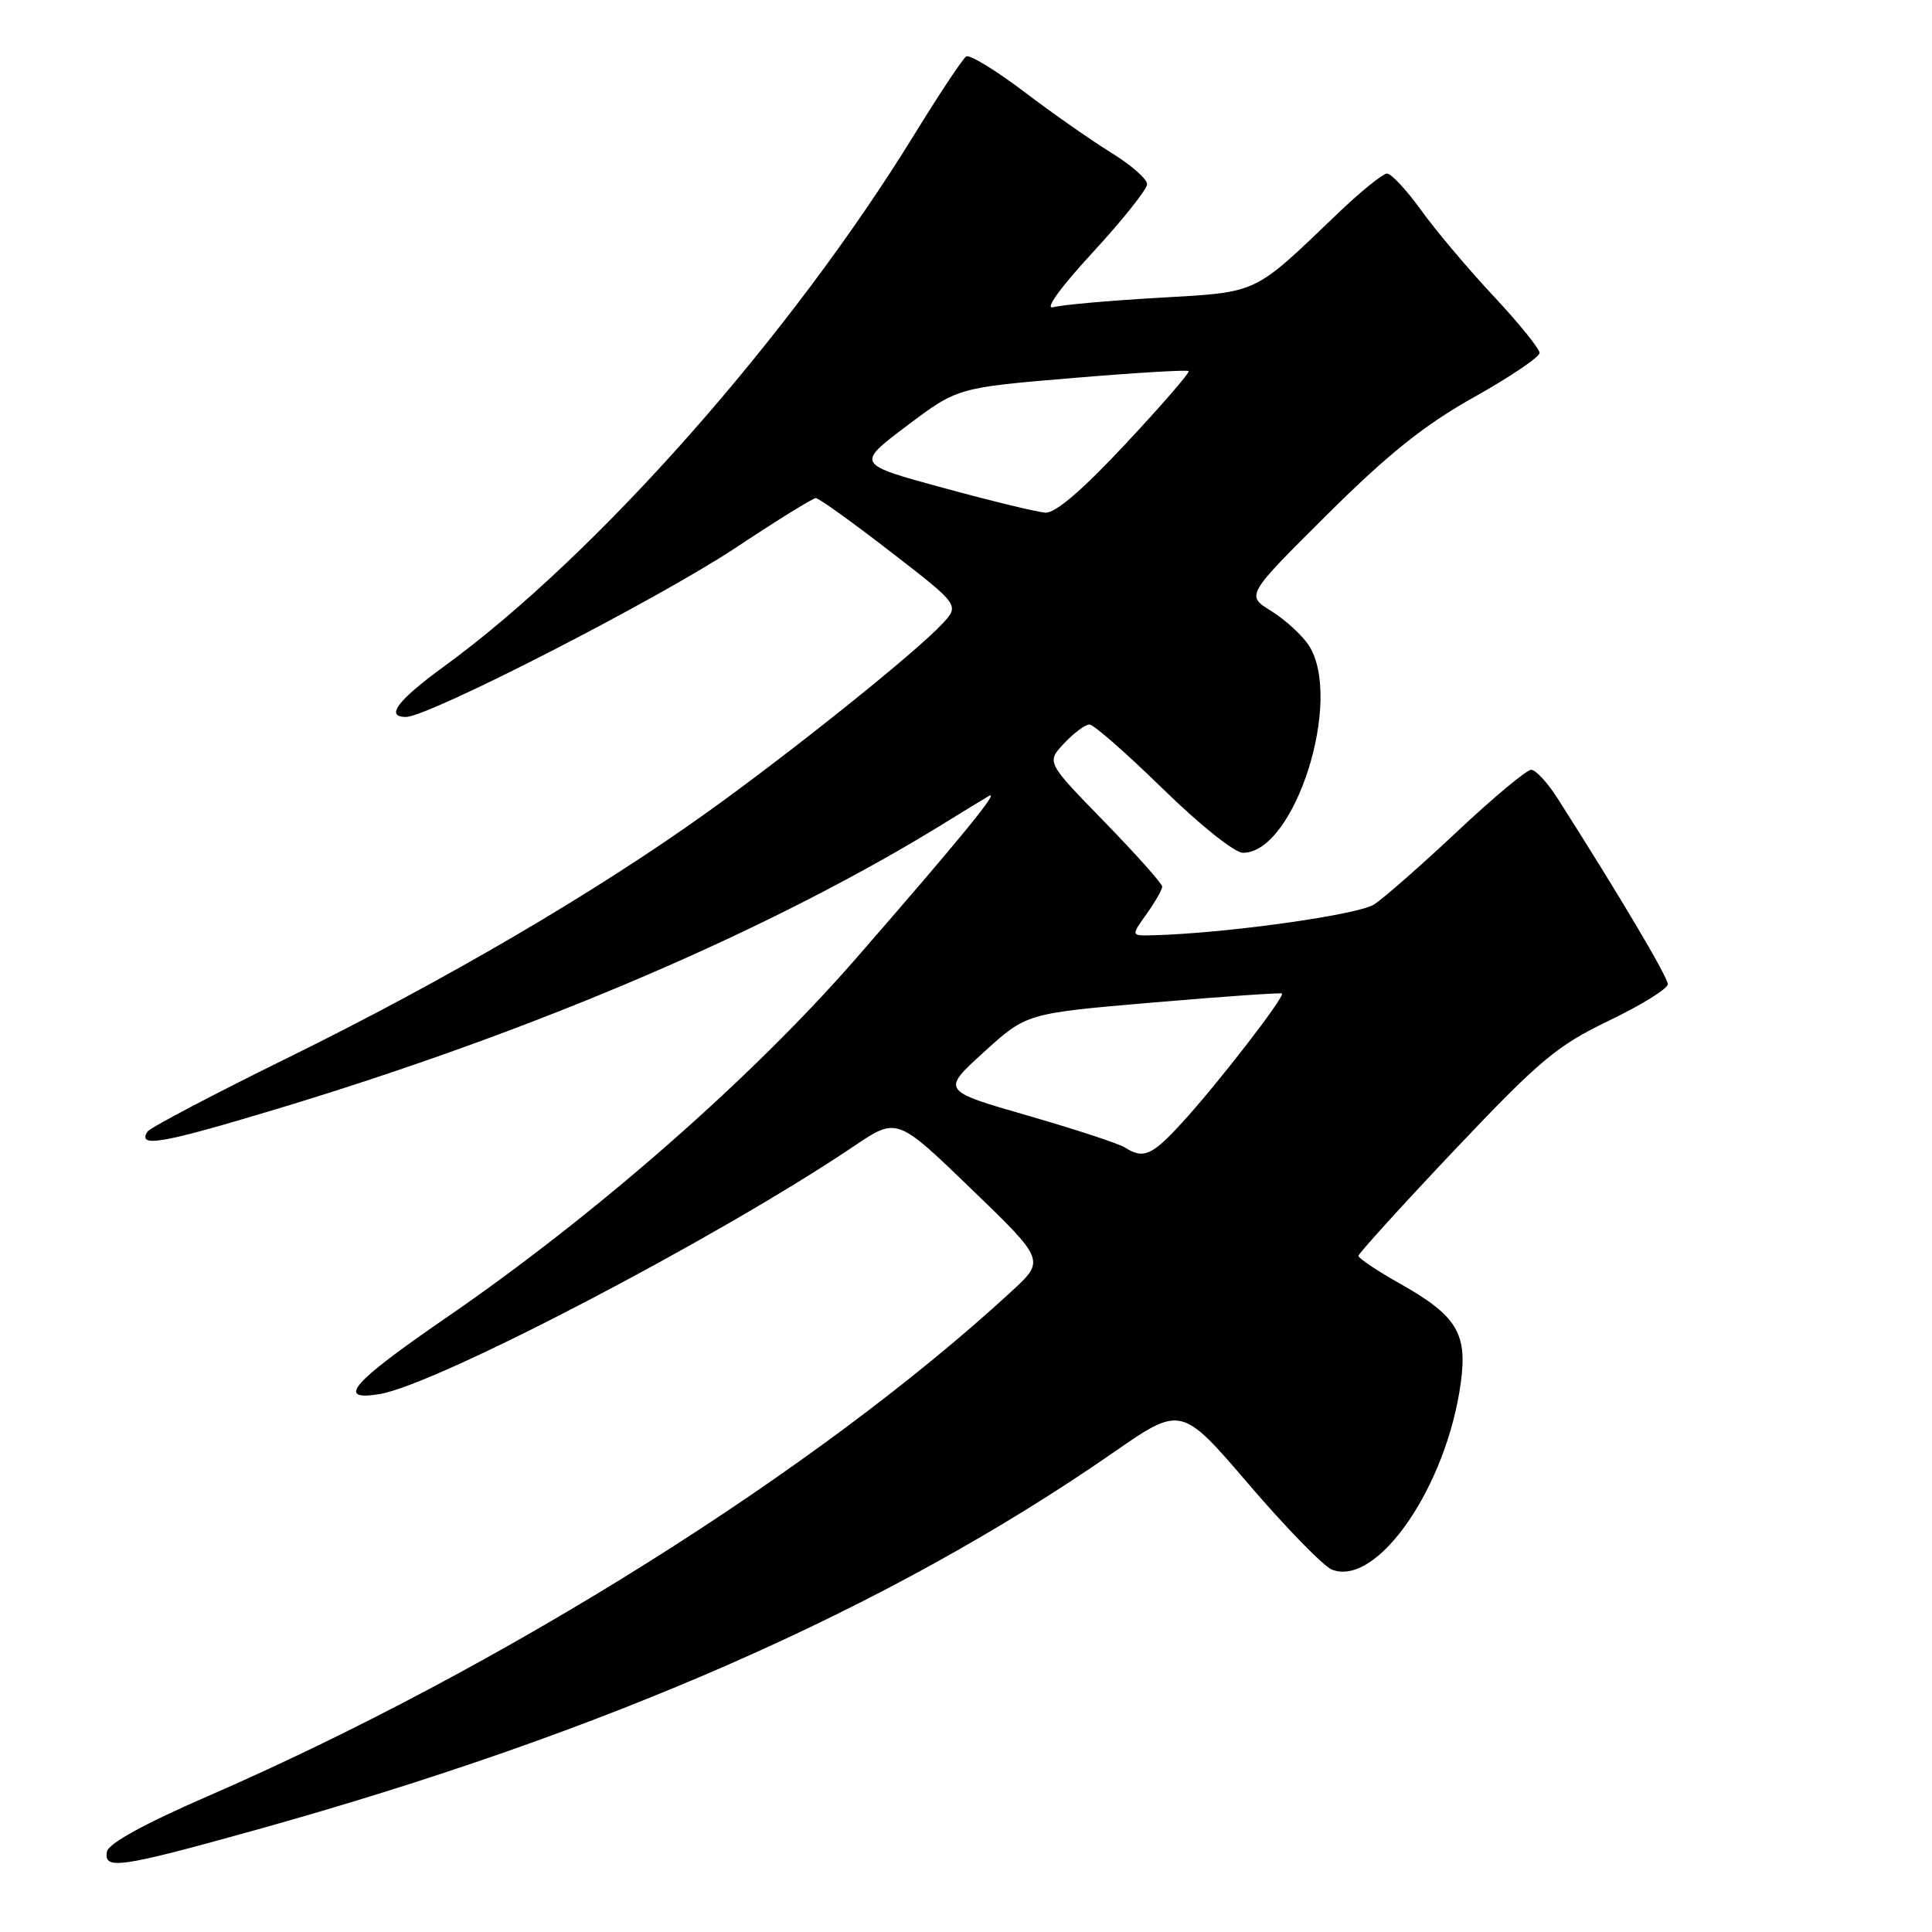 <?xml version="1.0" encoding="UTF-8" standalone="no"?>
<!DOCTYPE svg PUBLIC "-//W3C//DTD SVG 1.1//EN" "http://www.w3.org/Graphics/SVG/1.1/DTD/svg11.dtd" >
<svg xmlns="http://www.w3.org/2000/svg" xmlns:xlink="http://www.w3.org/1999/xlink" version="1.1" viewBox="0 0 256 256">
 <g >
 <path fill="currentColor"
d=" M 33.56 242.57 C 80.44 229.53 117.58 213.21 147.51 192.48 C 156.52 186.23 156.52 186.23 165.51 196.73 C 170.46 202.50 175.40 207.57 176.50 207.99 C 182.54 210.31 191.75 196.88 193.58 183.09 C 194.44 176.66 192.99 174.31 185.56 170.12 C 182.50 168.40 180.00 166.73 180.00 166.41 C 180.00 166.10 185.72 159.80 192.71 152.41 C 204.06 140.43 206.27 138.58 213.20 135.24 C 217.48 133.18 220.99 131.01 220.99 130.41 C 221.00 129.46 214.54 118.57 206.36 105.75 C 205.05 103.69 203.48 102.00 202.89 102.00 C 202.29 102.00 197.91 105.65 193.15 110.12 C 188.39 114.59 183.42 118.96 182.10 119.83 C 179.99 121.23 162.25 123.70 152.68 123.93 C 149.86 124.00 149.86 124.00 151.93 121.10 C 153.07 119.50 154.00 117.87 154.00 117.48 C 154.00 117.09 150.55 113.22 146.33 108.88 C 138.65 101.00 138.65 101.00 141.00 98.50 C 142.29 97.12 143.80 96.00 144.36 96.00 C 144.92 96.00 149.28 99.83 154.06 104.50 C 158.97 109.30 163.59 113.00 164.70 113.00 C 171.60 113.00 178.05 92.58 173.40 85.48 C 172.51 84.14 170.28 82.10 168.44 80.96 C 165.09 78.89 165.09 78.89 175.85 68.19 C 184.00 60.10 188.74 56.31 195.31 52.63 C 200.09 49.95 204.00 47.31 204.00 46.76 C 204.00 46.21 201.25 42.81 197.88 39.21 C 194.51 35.61 190.20 30.49 188.29 27.83 C 186.38 25.18 184.35 23.00 183.79 23.00 C 183.23 23.00 180.23 25.43 177.14 28.40 C 165.94 39.12 166.86 38.69 153.49 39.46 C 146.90 39.84 140.62 40.40 139.54 40.71 C 138.38 41.04 140.51 38.09 144.79 33.45 C 148.76 29.14 152.00 25.07 152.00 24.40 C 152.00 23.72 149.86 21.85 147.25 20.24 C 144.64 18.63 139.43 14.99 135.68 12.14 C 131.93 9.30 128.48 7.20 128.03 7.48 C 127.57 7.77 124.50 12.39 121.20 17.75 C 104.75 44.52 79.06 73.58 58.79 88.34 C 52.66 92.81 51.01 95.00 53.78 95.00 C 56.80 95.00 87.14 79.43 97.45 72.60 C 102.92 68.97 107.71 66.00 108.10 66.00 C 108.49 66.00 112.94 69.19 117.99 73.10 C 127.17 80.19 127.17 80.19 124.83 82.69 C 121.25 86.52 104.86 99.66 93.60 107.71 C 78.83 118.28 58.97 129.91 38.30 140.08 C 28.28 145.01 19.84 149.45 19.53 149.95 C 18.20 152.11 21.43 151.54 36.53 146.99 C 71.32 136.50 102.70 123.02 125.90 108.60 C 127.88 107.37 130.18 105.97 131.00 105.49 C 132.65 104.53 127.34 111.03 113.40 127.03 C 99.55 142.92 78.88 161.03 59.07 174.64 C 46.60 183.21 44.45 185.68 50.26 184.73 C 57.82 183.51 95.30 163.92 113.17 151.86 C 118.85 148.03 118.85 148.03 128.67 157.51 C 138.50 167.00 138.50 167.00 134.00 171.14 C 108.32 194.81 66.53 221.05 27.50 238.02 C 19.18 241.63 14.38 244.27 14.18 245.33 C 13.70 247.80 15.83 247.50 33.56 242.57 Z  M 149.02 152.03 C 148.20 151.52 142.41 149.62 136.14 147.81 C 124.74 144.52 124.74 144.52 130.38 139.40 C 136.02 134.27 136.02 134.27 152.76 132.84 C 161.97 132.05 169.66 131.52 169.86 131.64 C 170.35 131.97 161.37 143.59 156.64 148.75 C 152.61 153.15 151.52 153.62 149.02 152.03 Z  M 124.96 64.64 C 113.43 61.50 113.43 61.50 120.15 56.43 C 126.88 51.37 126.88 51.37 142.02 50.10 C 150.35 49.40 157.31 48.98 157.50 49.17 C 157.69 49.36 153.94 53.69 149.17 58.79 C 143.40 64.97 139.83 68.03 138.50 67.93 C 137.40 67.85 131.31 66.37 124.96 64.64 Z "/>
</g>
</svg>